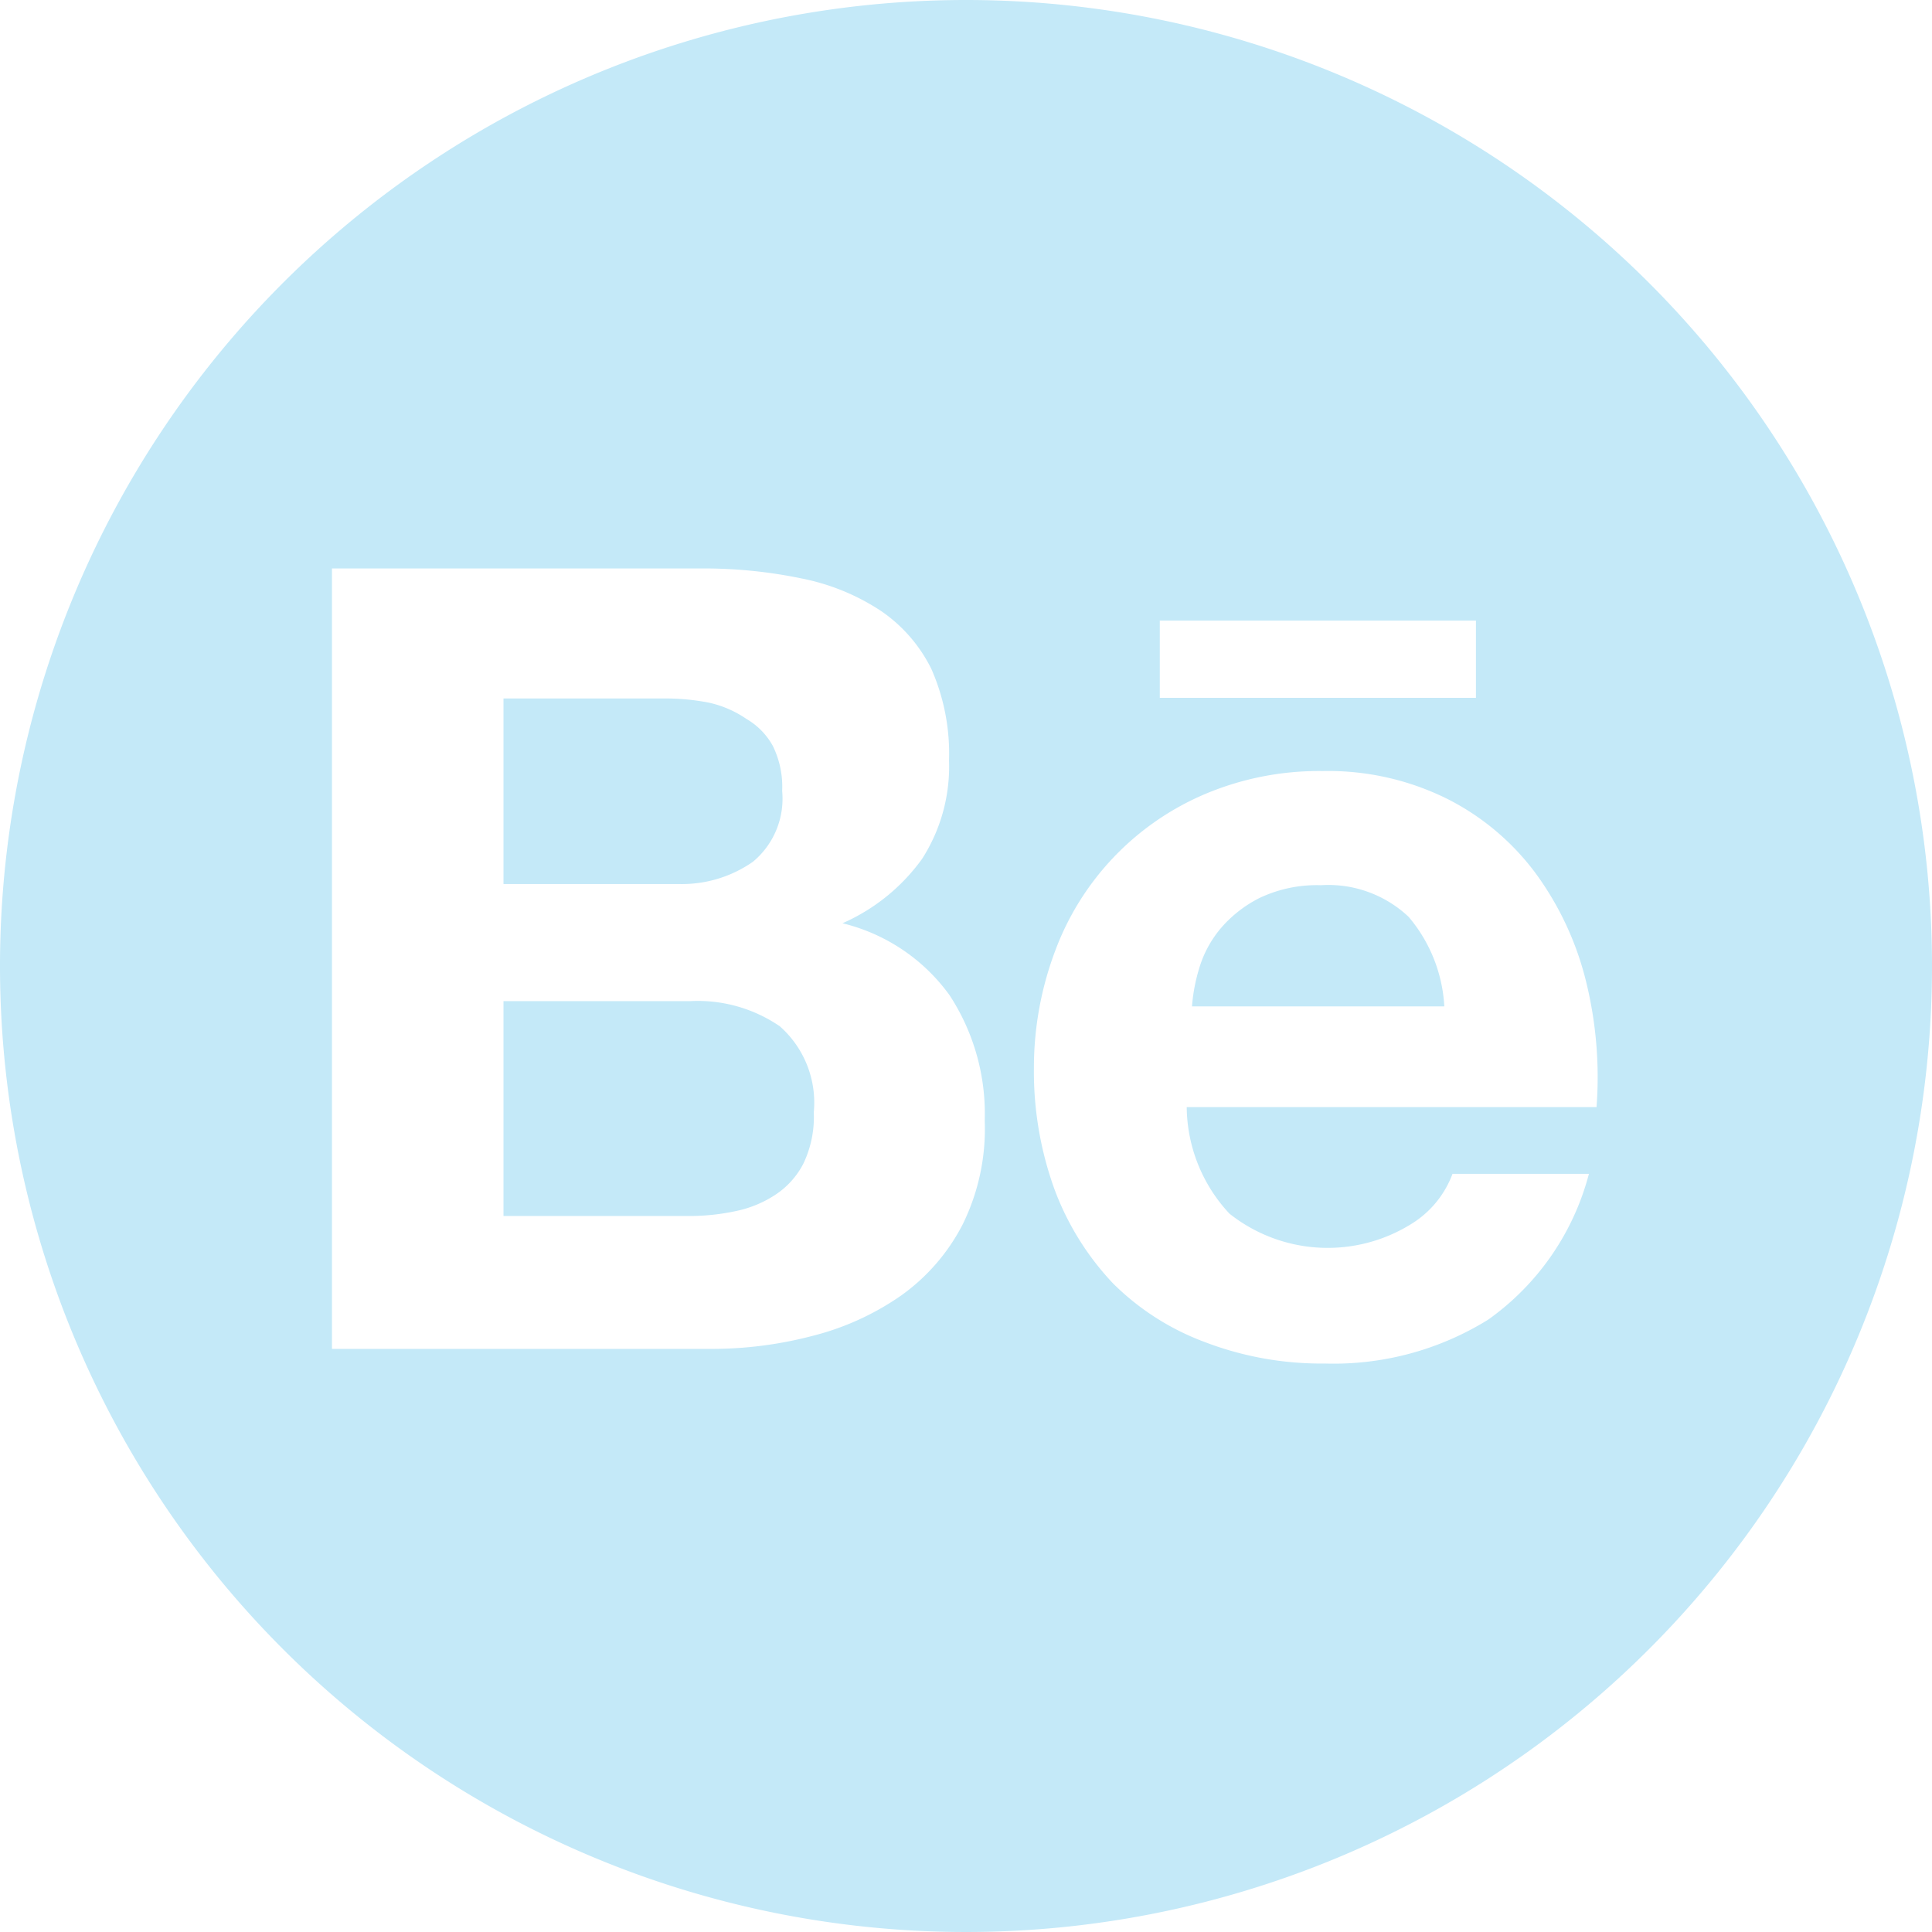 <svg id="Слой_1" data-name="Слой 1" xmlns="http://www.w3.org/2000/svg" viewBox="0 0 33 33"><defs><style>.cls-1{fill:#c4e9f8;}</style></defs><title>Be hover</title><path class="cls-1" d="M12.86,14.72a1.4,1.4,0,0,0,.5-1.21,1.58,1.58,0,0,0-.16-.77,1.21,1.21,0,0,0-.45-.46A1.83,1.83,0,0,0,12.1,12a3.94,3.94,0,0,0-.75-.07H8.6V15.1h3A2.12,2.12,0,0,0,12.86,14.72Z"/><path class="cls-1" d="M11.79,17.1H8.6v3.67h3.13a3.77,3.77,0,0,0,.82-.08,1.94,1.94,0,0,0,.69-.28,1.41,1.41,0,0,0,.48-.53A1.84,1.84,0,0,0,13.9,19a1.74,1.74,0,0,0-.58-1.47A2.48,2.48,0,0,0,11.79,17.1Z"/><path class="cls-1" d="M16.5,0A16.5,16.5,0,1,0,33,16.5,16.5,16.5,0,0,0,16.5,0Zm3.31,10.6h5.4v1.32h-5.4ZM16.44,20.92a3.4,3.4,0,0,1-1.05,1.21,4.63,4.63,0,0,1-1.52.69,6.76,6.76,0,0,1-1.74.22H5.67V9.71h6.28a8.2,8.2,0,0,1,1.74.17,3.79,3.79,0,0,1,1.35.55,2.58,2.58,0,0,1,.87,1,3.58,3.58,0,0,1,.3,1.56,2.92,2.92,0,0,1-.46,1.68,3.32,3.32,0,0,1-1.36,1.1A3.18,3.18,0,0,1,16.22,17a3.7,3.7,0,0,1,.6,2.14A3.69,3.69,0,0,1,16.44,20.92ZM21,20.73a2.7,2.7,0,0,0,3.1.18,1.7,1.7,0,0,0,.71-.86h2.33a4.43,4.43,0,0,1-1.72,2.49,5,5,0,0,1-2.79.75,5.56,5.56,0,0,1-2.06-.37,4.38,4.38,0,0,1-1.56-1,4.74,4.74,0,0,1-1-1.61,5.9,5.9,0,0,1-.35-2.06,5.66,5.66,0,0,1,.36-2,4.68,4.68,0,0,1,2.57-2.69,5,5,0,0,1,2-.39,4.57,4.57,0,0,1,2.14.48,4.28,4.28,0,0,1,1.51,1.28,5.24,5.24,0,0,1,.85,1.83,6.83,6.83,0,0,1,.18,2.15h-7A2.7,2.7,0,0,0,21,20.73Z"/><path class="cls-1" d="M22.56,15.12a2.28,2.28,0,0,0-1.05.22,2.13,2.13,0,0,0-.67.53,1.9,1.9,0,0,0-.36.68,3,3,0,0,0-.12.64h4.31a2.58,2.58,0,0,0-.61-1.53A2,2,0,0,0,22.56,15.12Z"/></svg>